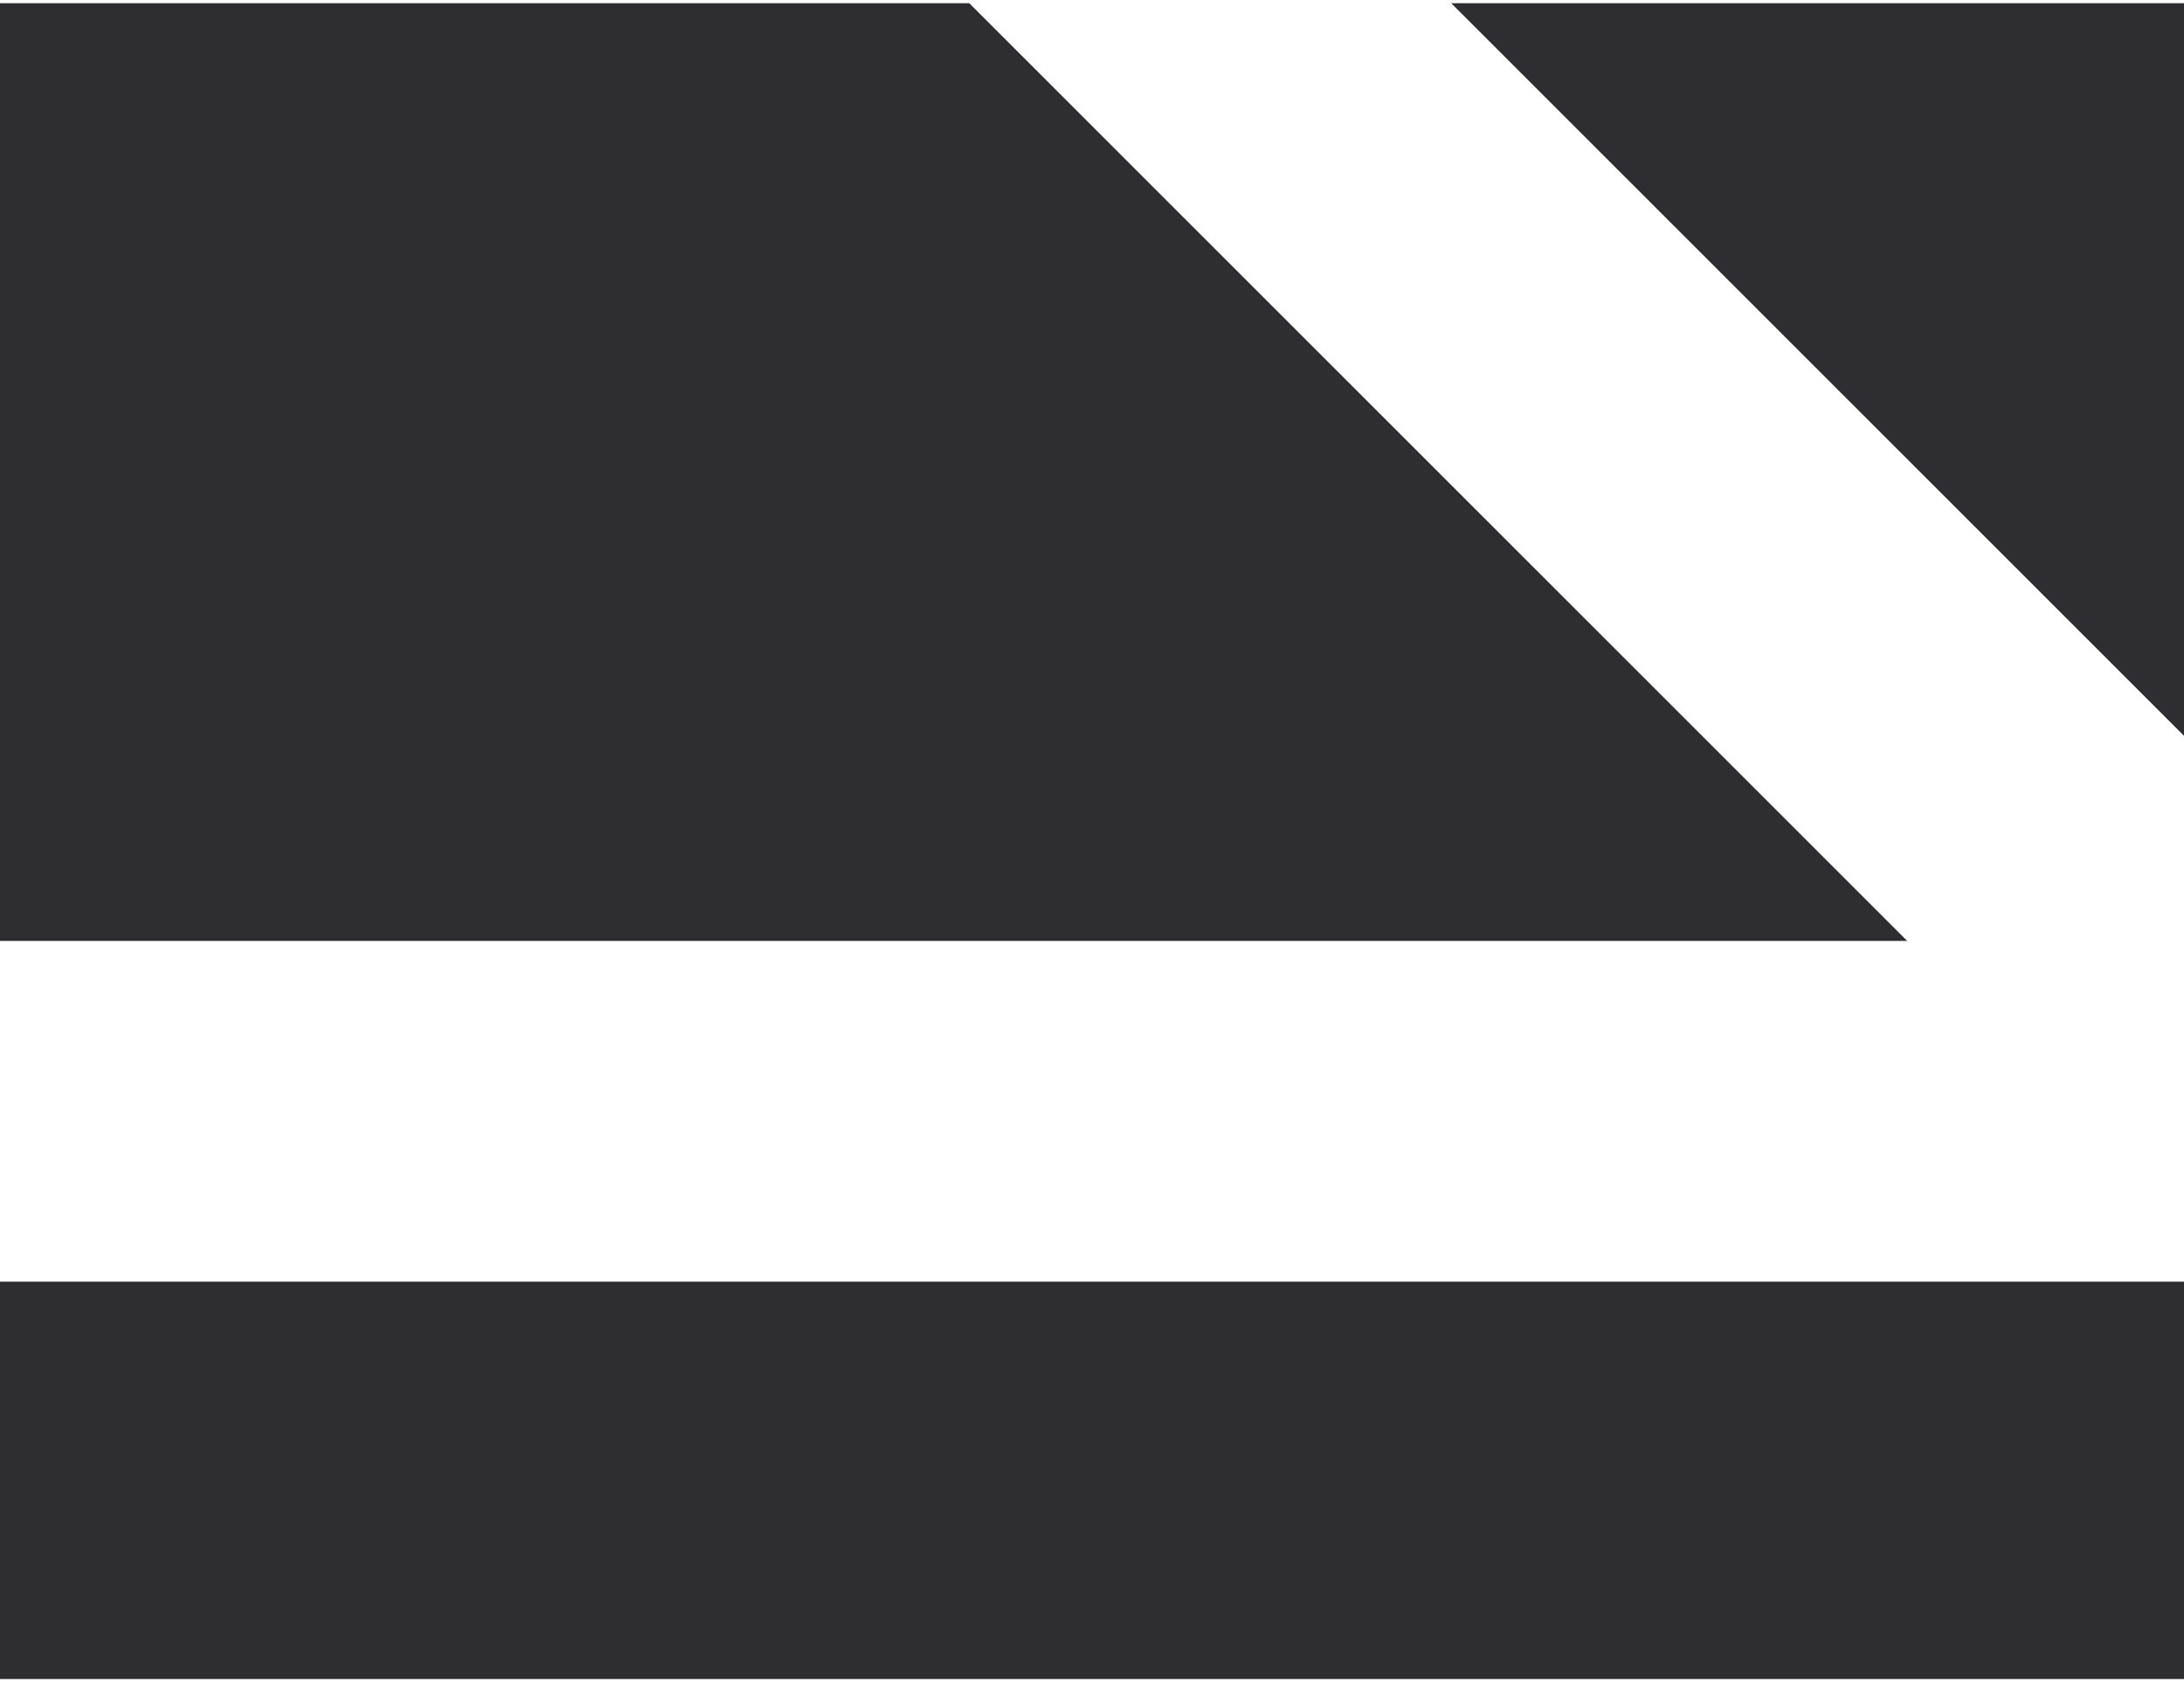 <svg width="314" height="242" viewBox="0 0 314 242" fill="none" xmlns="http://www.w3.org/2000/svg">
<path fill-rule="evenodd" clip-rule="evenodd" d="M139.352 0.463H0V135.311H274.2L139.352 0.463ZM314 105.815V0.463H208.648L314 105.815ZM0 184.311H314V241.463H0V184.311Z" fill="#2D2D32"/>
<mask id="mask0" mask-type="alpha" maskUnits="userSpaceOnUse" x="0" y="0" width="314" height="242">
<path fill-rule="evenodd" clip-rule="evenodd" d="M139.352 0.463H0V135.311H274.2L139.352 0.463ZM314 105.815V0.463H208.648L314 105.815ZM0 184.311H314V241.463H0V184.311Z" fill="white"/>
</mask>
<g mask="url(#mask0)">
</g>
</svg>
